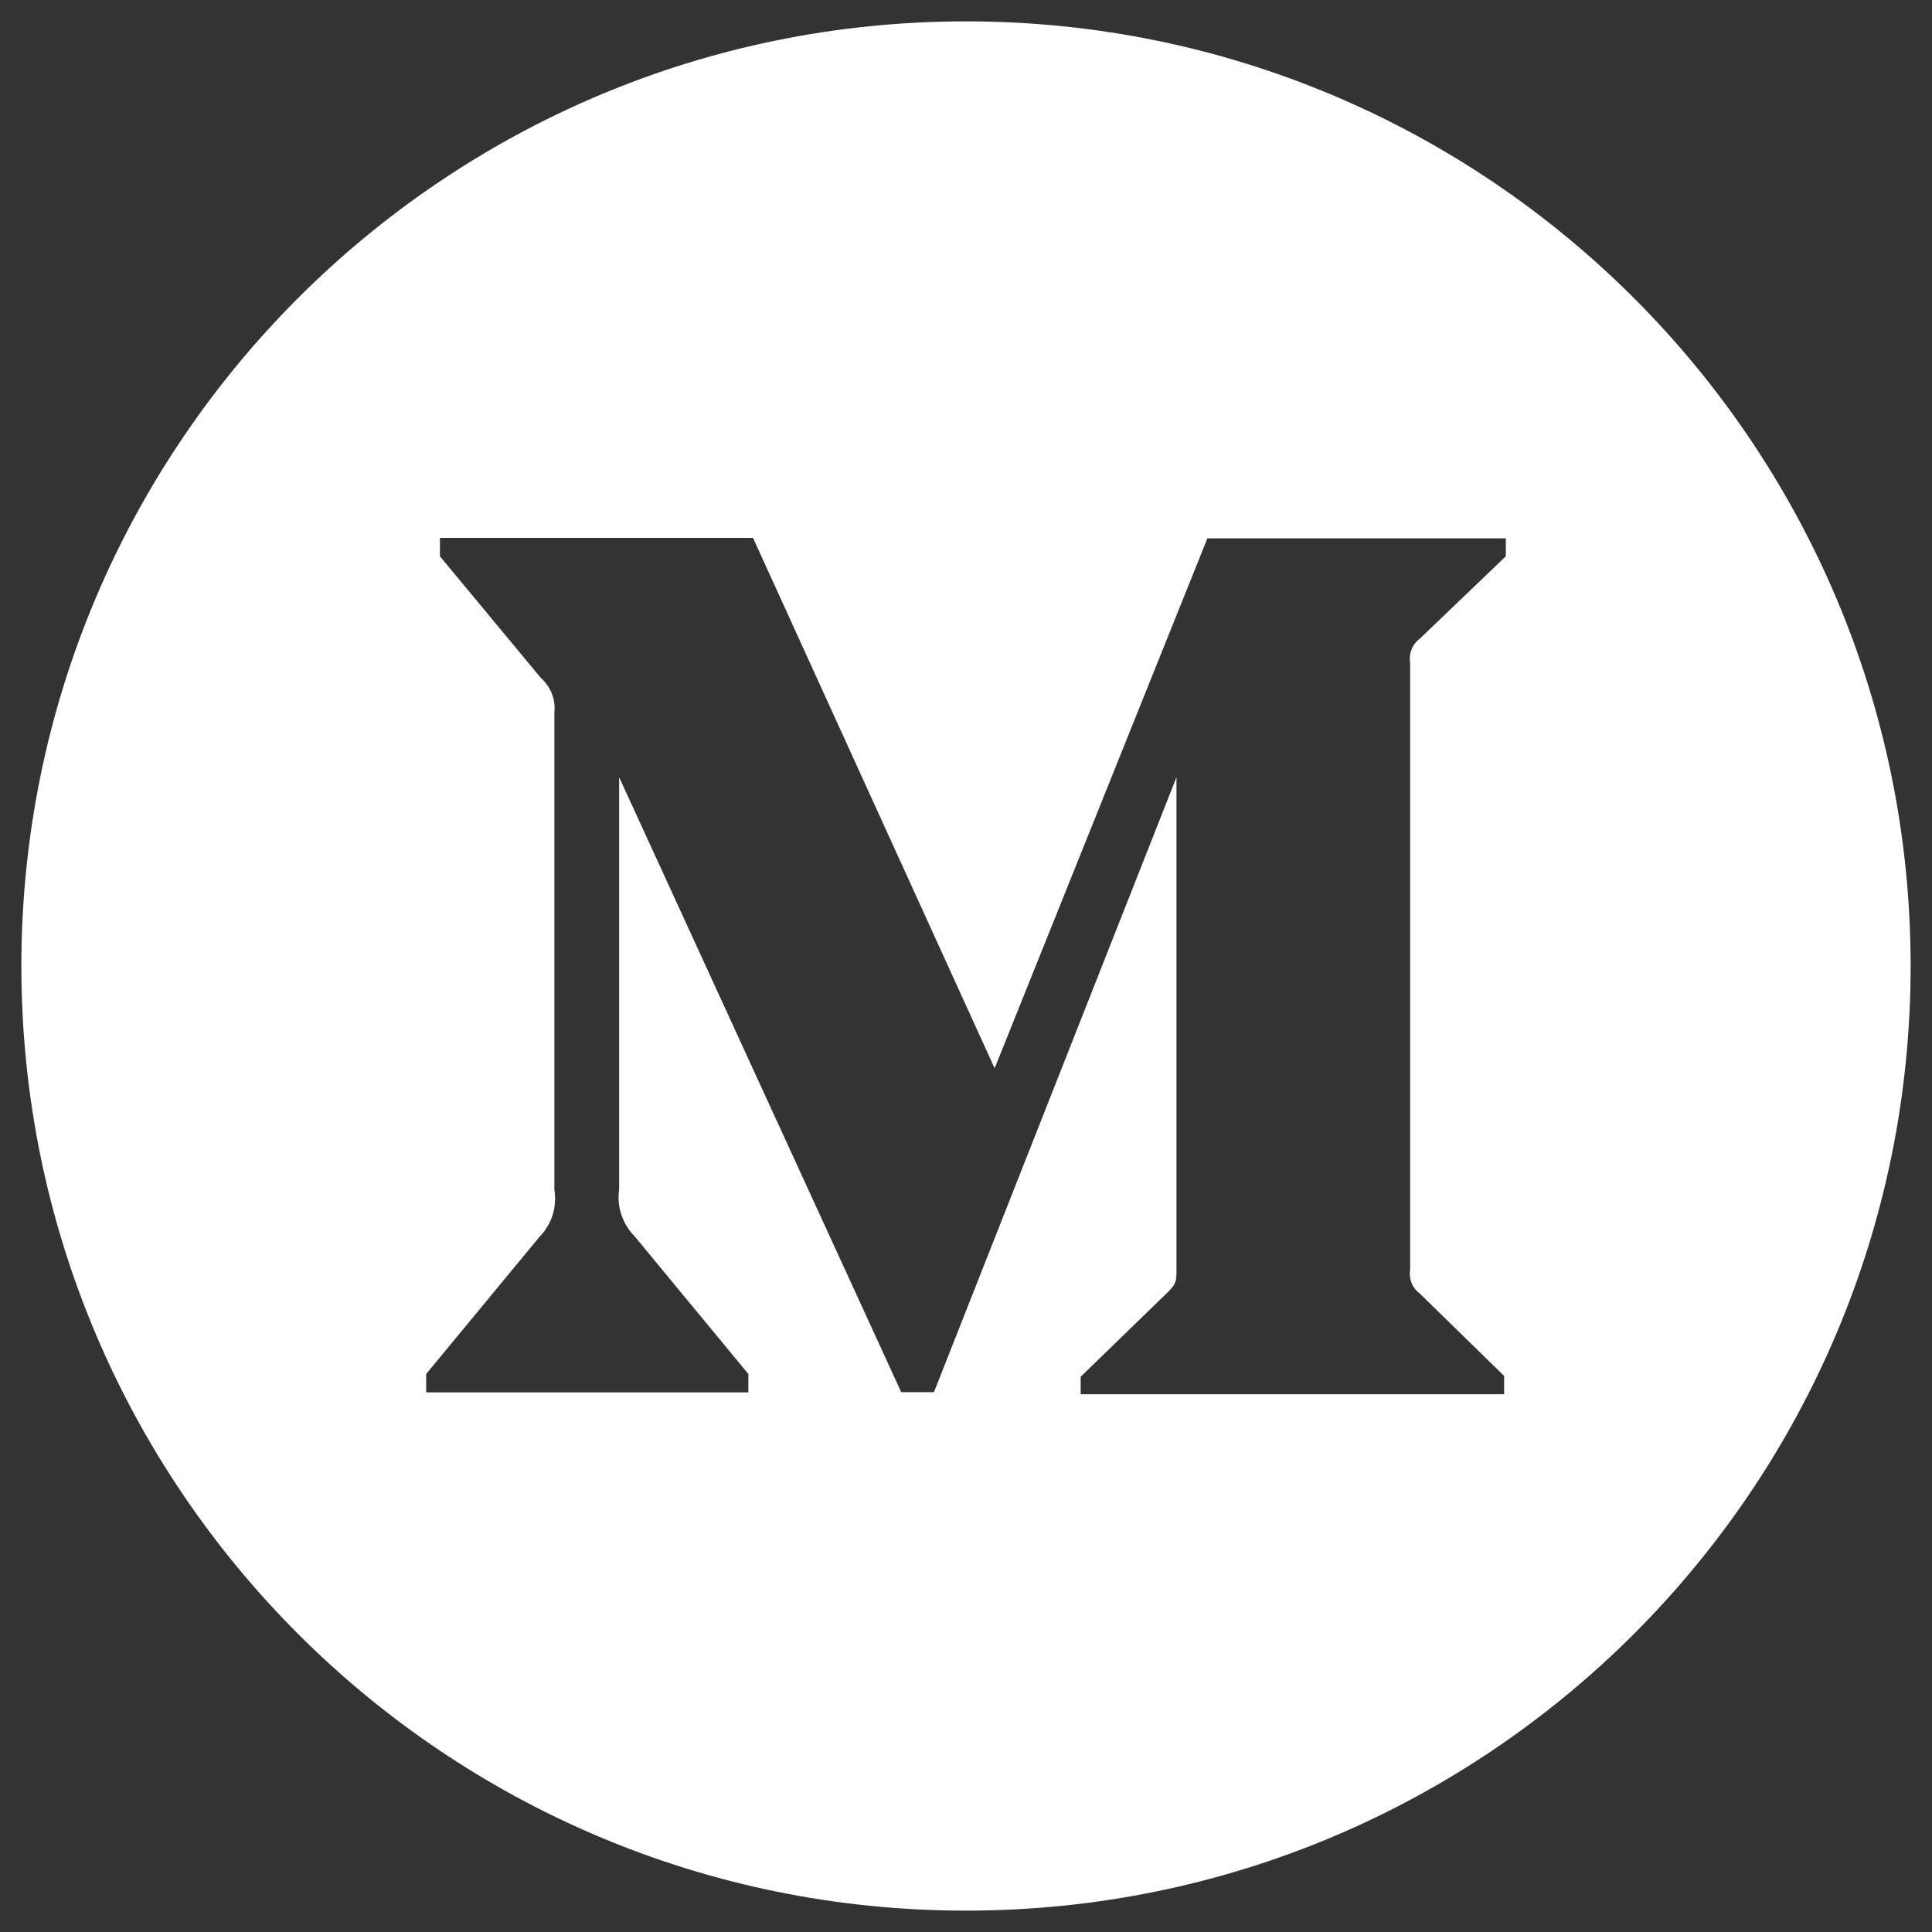 <svg width="17" height="17" viewBox="0 0 17 17" fill="none" xmlns="http://www.w3.org/2000/svg">
<rect x="0" y="0" width="17" height="17" fill="#333333" stroke="none"/>
<path d="M8.5 0.188C3.91 0.188 0.188 3.91 0.188 8.5C0.188 13.09 3.91 16.812 8.5 16.812C13.09 16.812 16.812 13.09 16.812 8.5C16.812 3.91 13.09 0.188 8.5 0.188ZM13.25 4.895L12.493 5.62C12.426 5.67 12.395 5.752 12.408 5.832V11.17C12.395 11.252 12.426 11.333 12.493 11.382L13.235 12.107V12.268H9.509V12.114L10.276 11.37C10.352 11.294 10.352 11.272 10.352 11.159V6.839L8.218 12.25H7.93L5.448 6.839V10.467C5.425 10.619 5.479 10.773 5.587 10.882L6.585 12.09V12.252H3.75V12.09L4.748 10.882C4.801 10.828 4.84 10.762 4.863 10.69C4.885 10.618 4.89 10.541 4.878 10.467V6.273C4.891 6.157 4.847 6.043 4.758 5.964L3.871 4.895V4.733H6.626L8.752 9.4L10.624 4.737H13.25V4.895Z" fill="white"/>
</svg>

